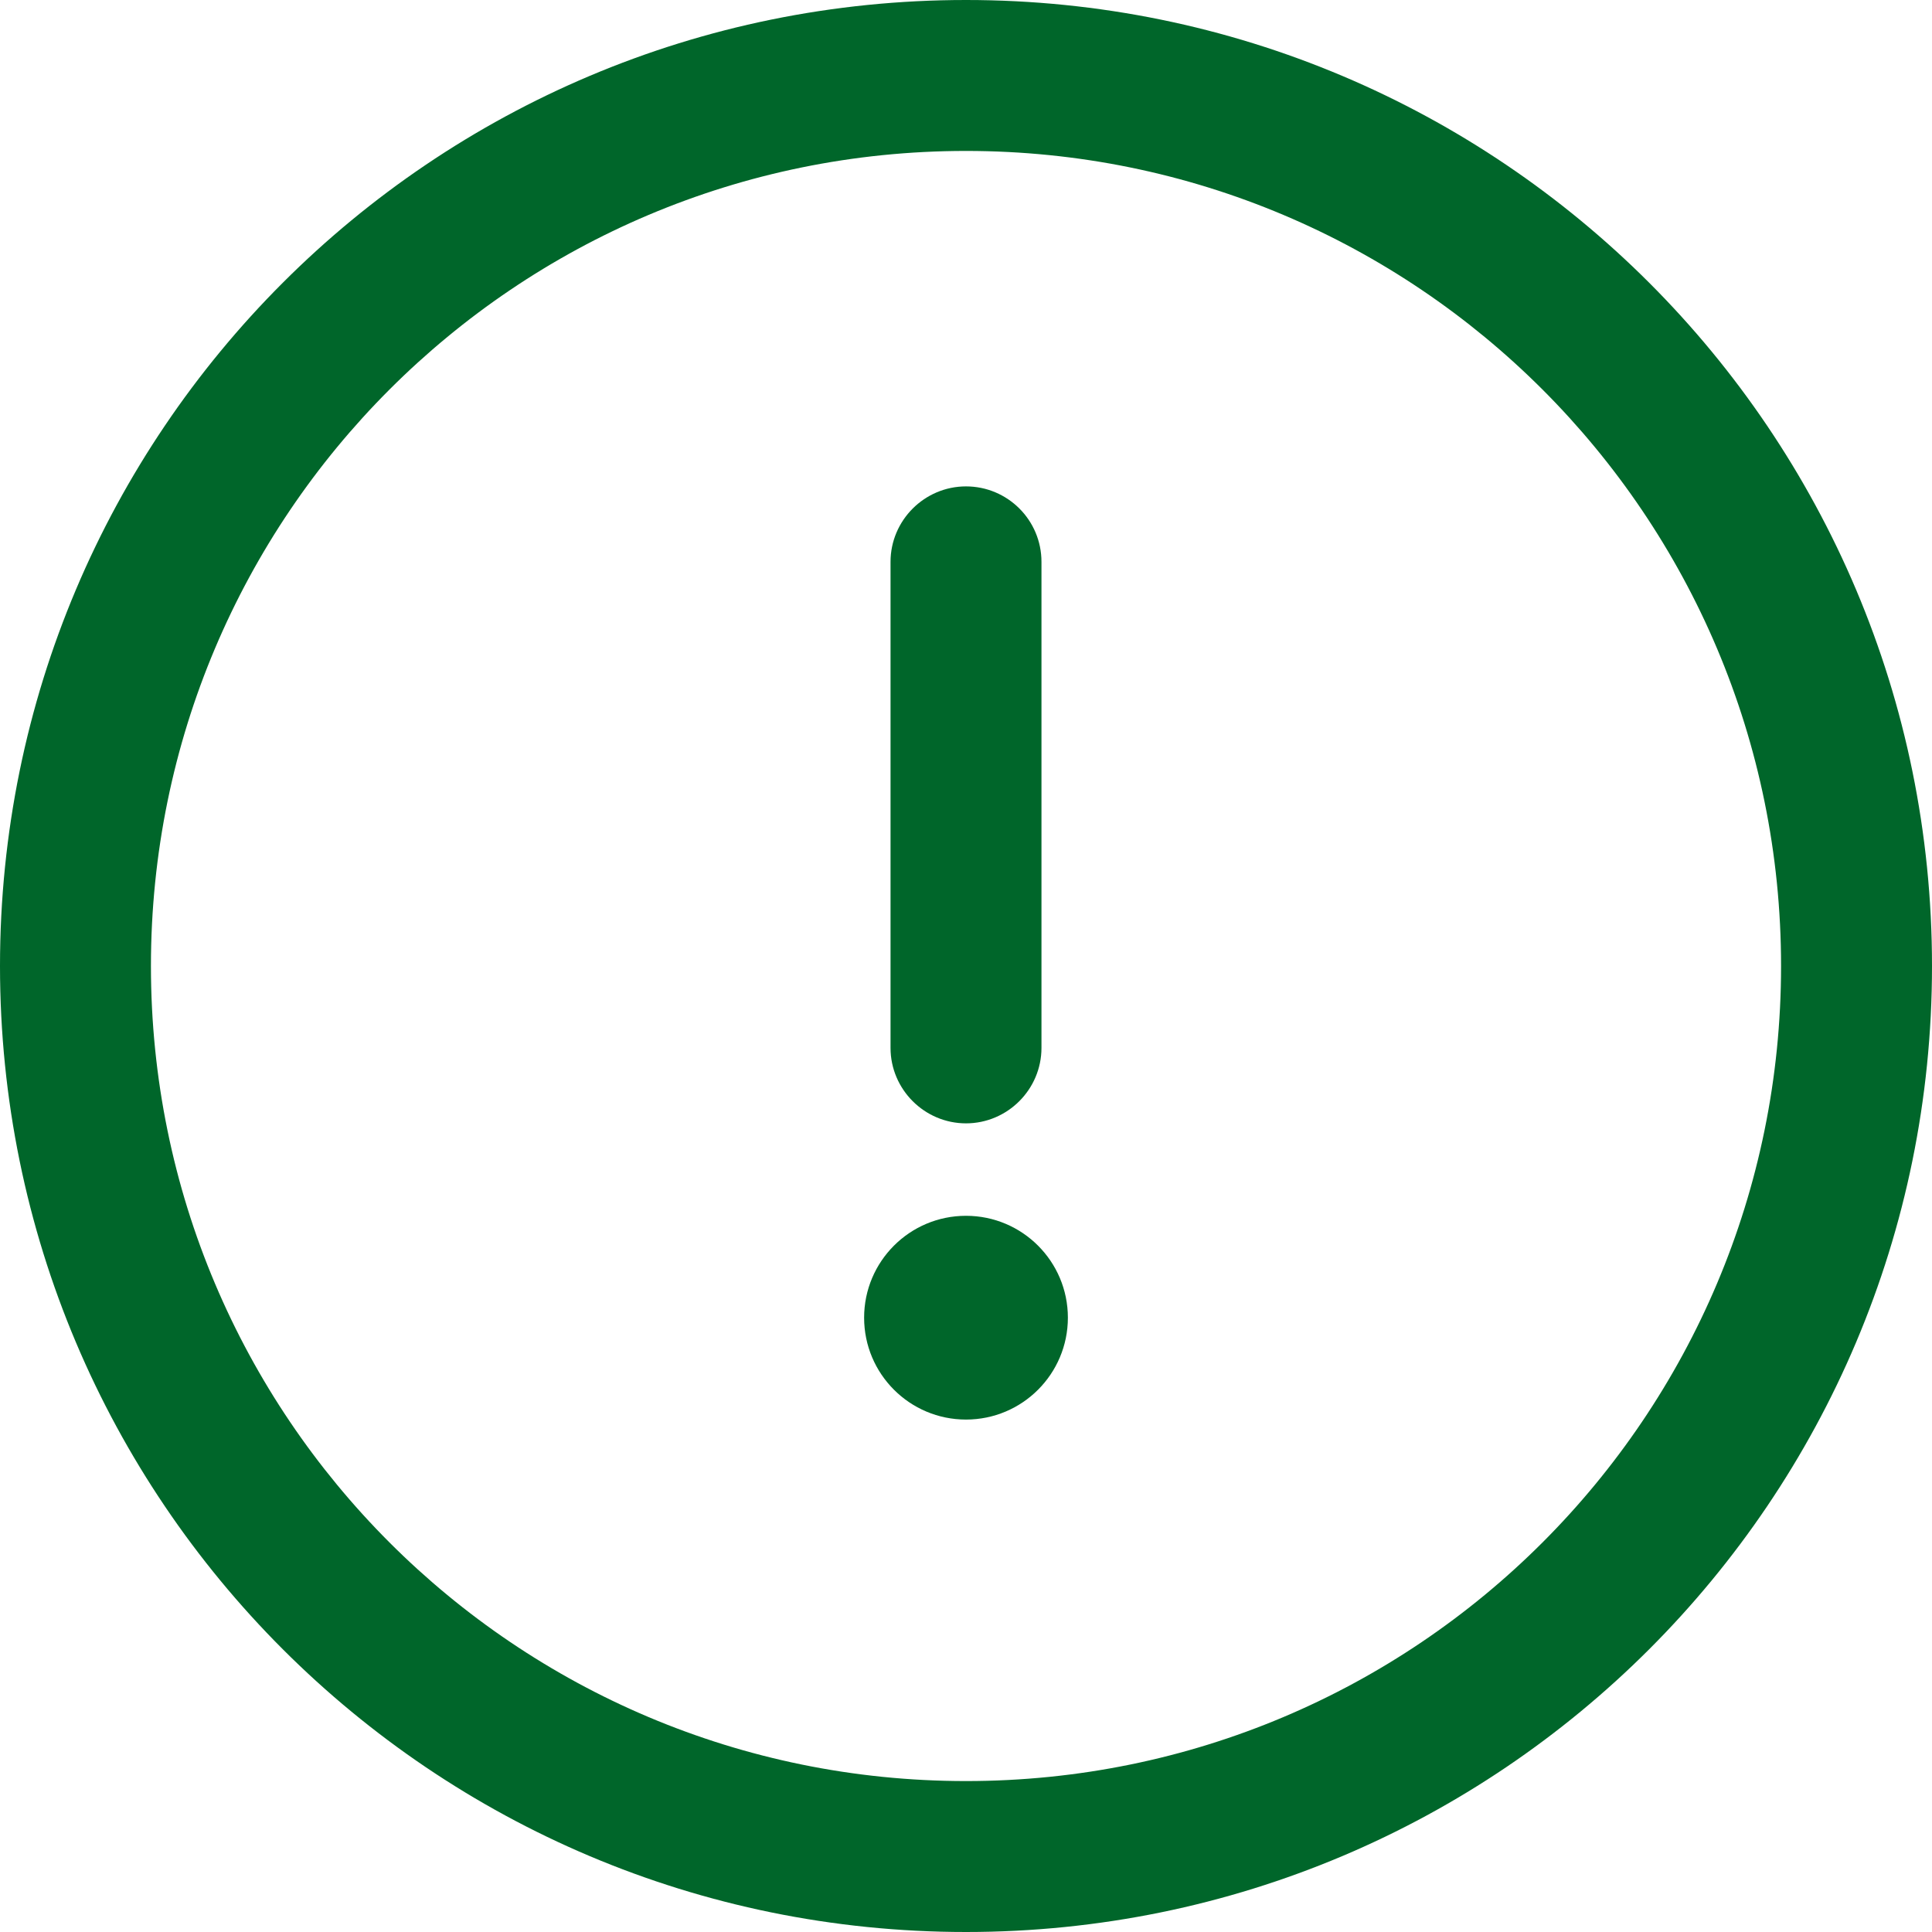 <svg width="512" height="512" viewBox="0 0 512 512" fill="none" xmlns="http://www.w3.org/2000/svg">
<path d="M256 0C114.5 0 0 114.5 0 256C0 397.5 114.5 512 256 512C397.5 512 512 397.5 512 256C512 114.5 397.5 0 256 0ZM256 472C136.6 472 40 375.4 40 256C40 136.6 136.6 40 256 40C375.4 40 472 136.6 472 256C472 375.4 375.4 472 256 472Z" fill="#00662A"/>
<path d="M256 128.9C245 128.9 236 137.9 236 148.9V277.7C236 288.7 245 297.7 256 297.7C267 297.7 276 288.7 276 277.7V148.9C276 137.8 267 128.9 256 128.9Z" fill="#00662A"/>
<path d="M256 376.2C270.912 376.2 283 364.112 283 349.2C283 334.288 270.912 322.2 256 322.2C241.088 322.2 229 334.288 229 349.2C229 364.112 241.088 376.2 256 376.2Z" fill="#00662A"/>
</svg>
